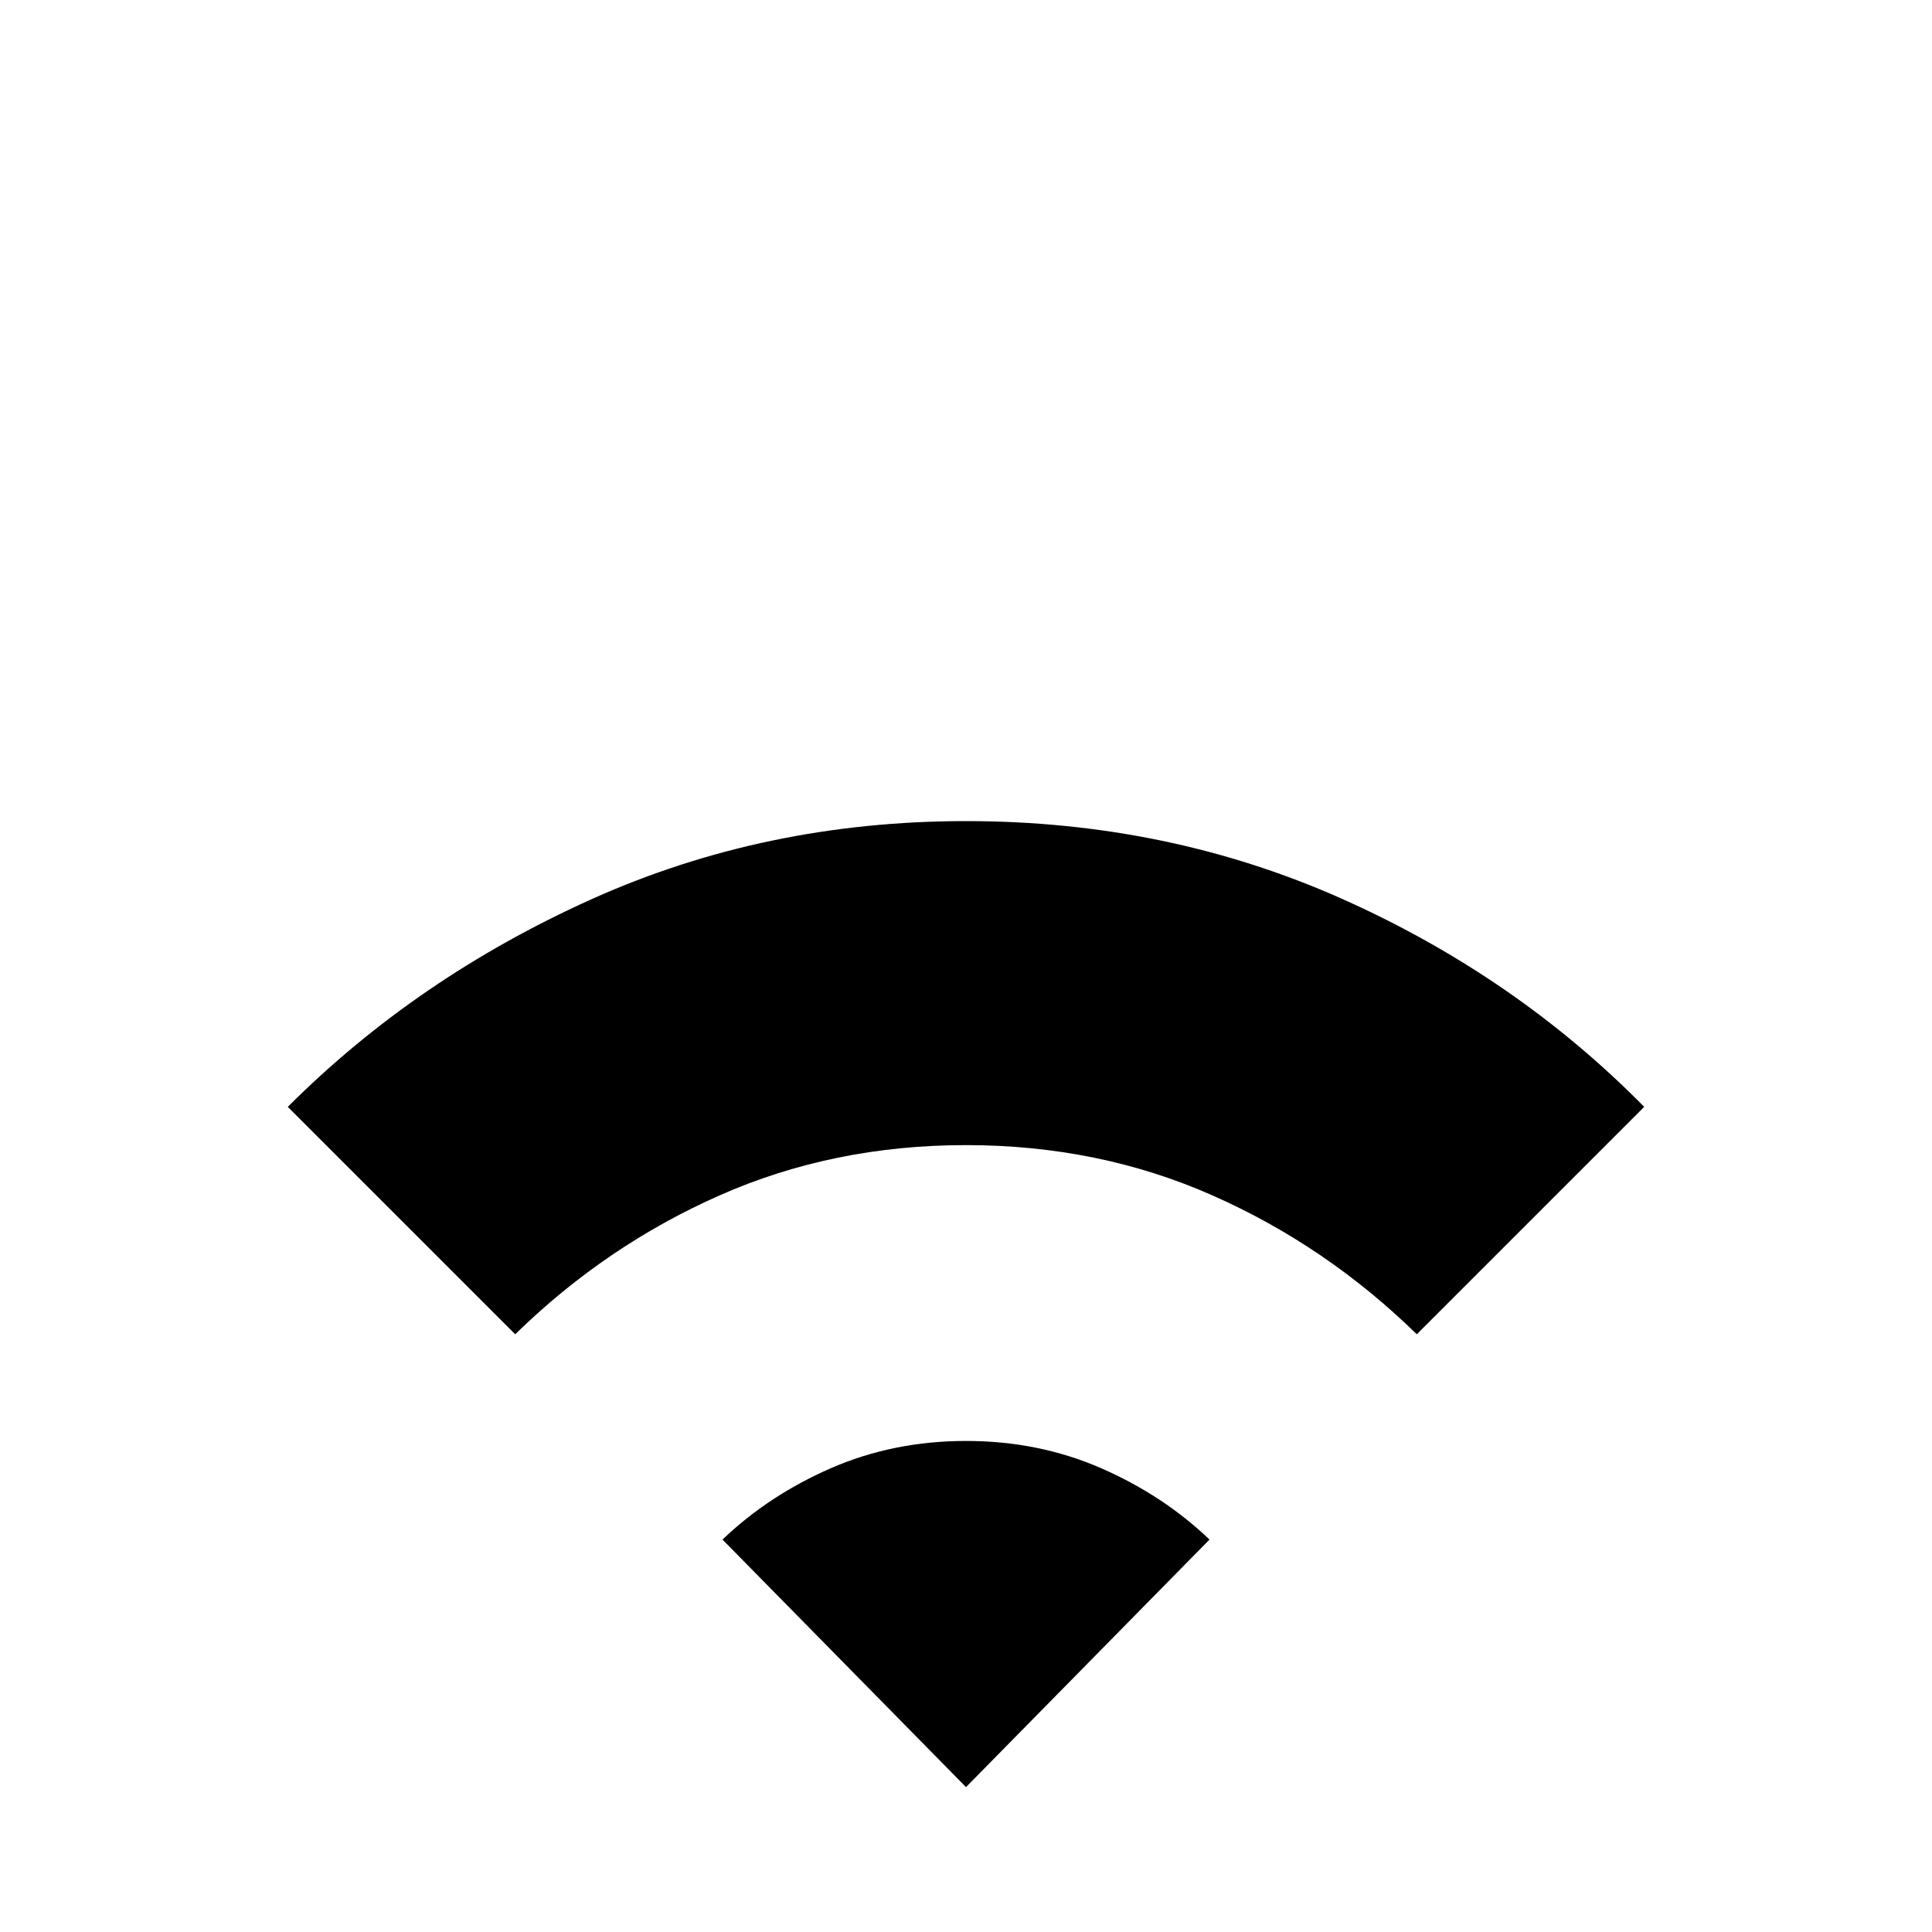 <svg xmlns="http://www.w3.org/2000/svg" height="24" width="24"><path d="M6.4 16.575 3.575 13.75Q5.175 12.15 7.338 11.175Q9.5 10.2 12 10.2Q14.5 10.2 16.663 11.162Q18.825 12.125 20.425 13.75L17.6 16.575Q16.475 15.475 15.062 14.85Q13.65 14.225 12 14.225Q10.35 14.225 8.938 14.85Q7.525 15.475 6.4 16.575ZM12 22.2 15.025 19.125Q14.45 18.575 13.675 18.237Q12.9 17.9 12 17.9Q11.1 17.9 10.325 18.237Q9.55 18.575 8.975 19.125Z"/></svg>